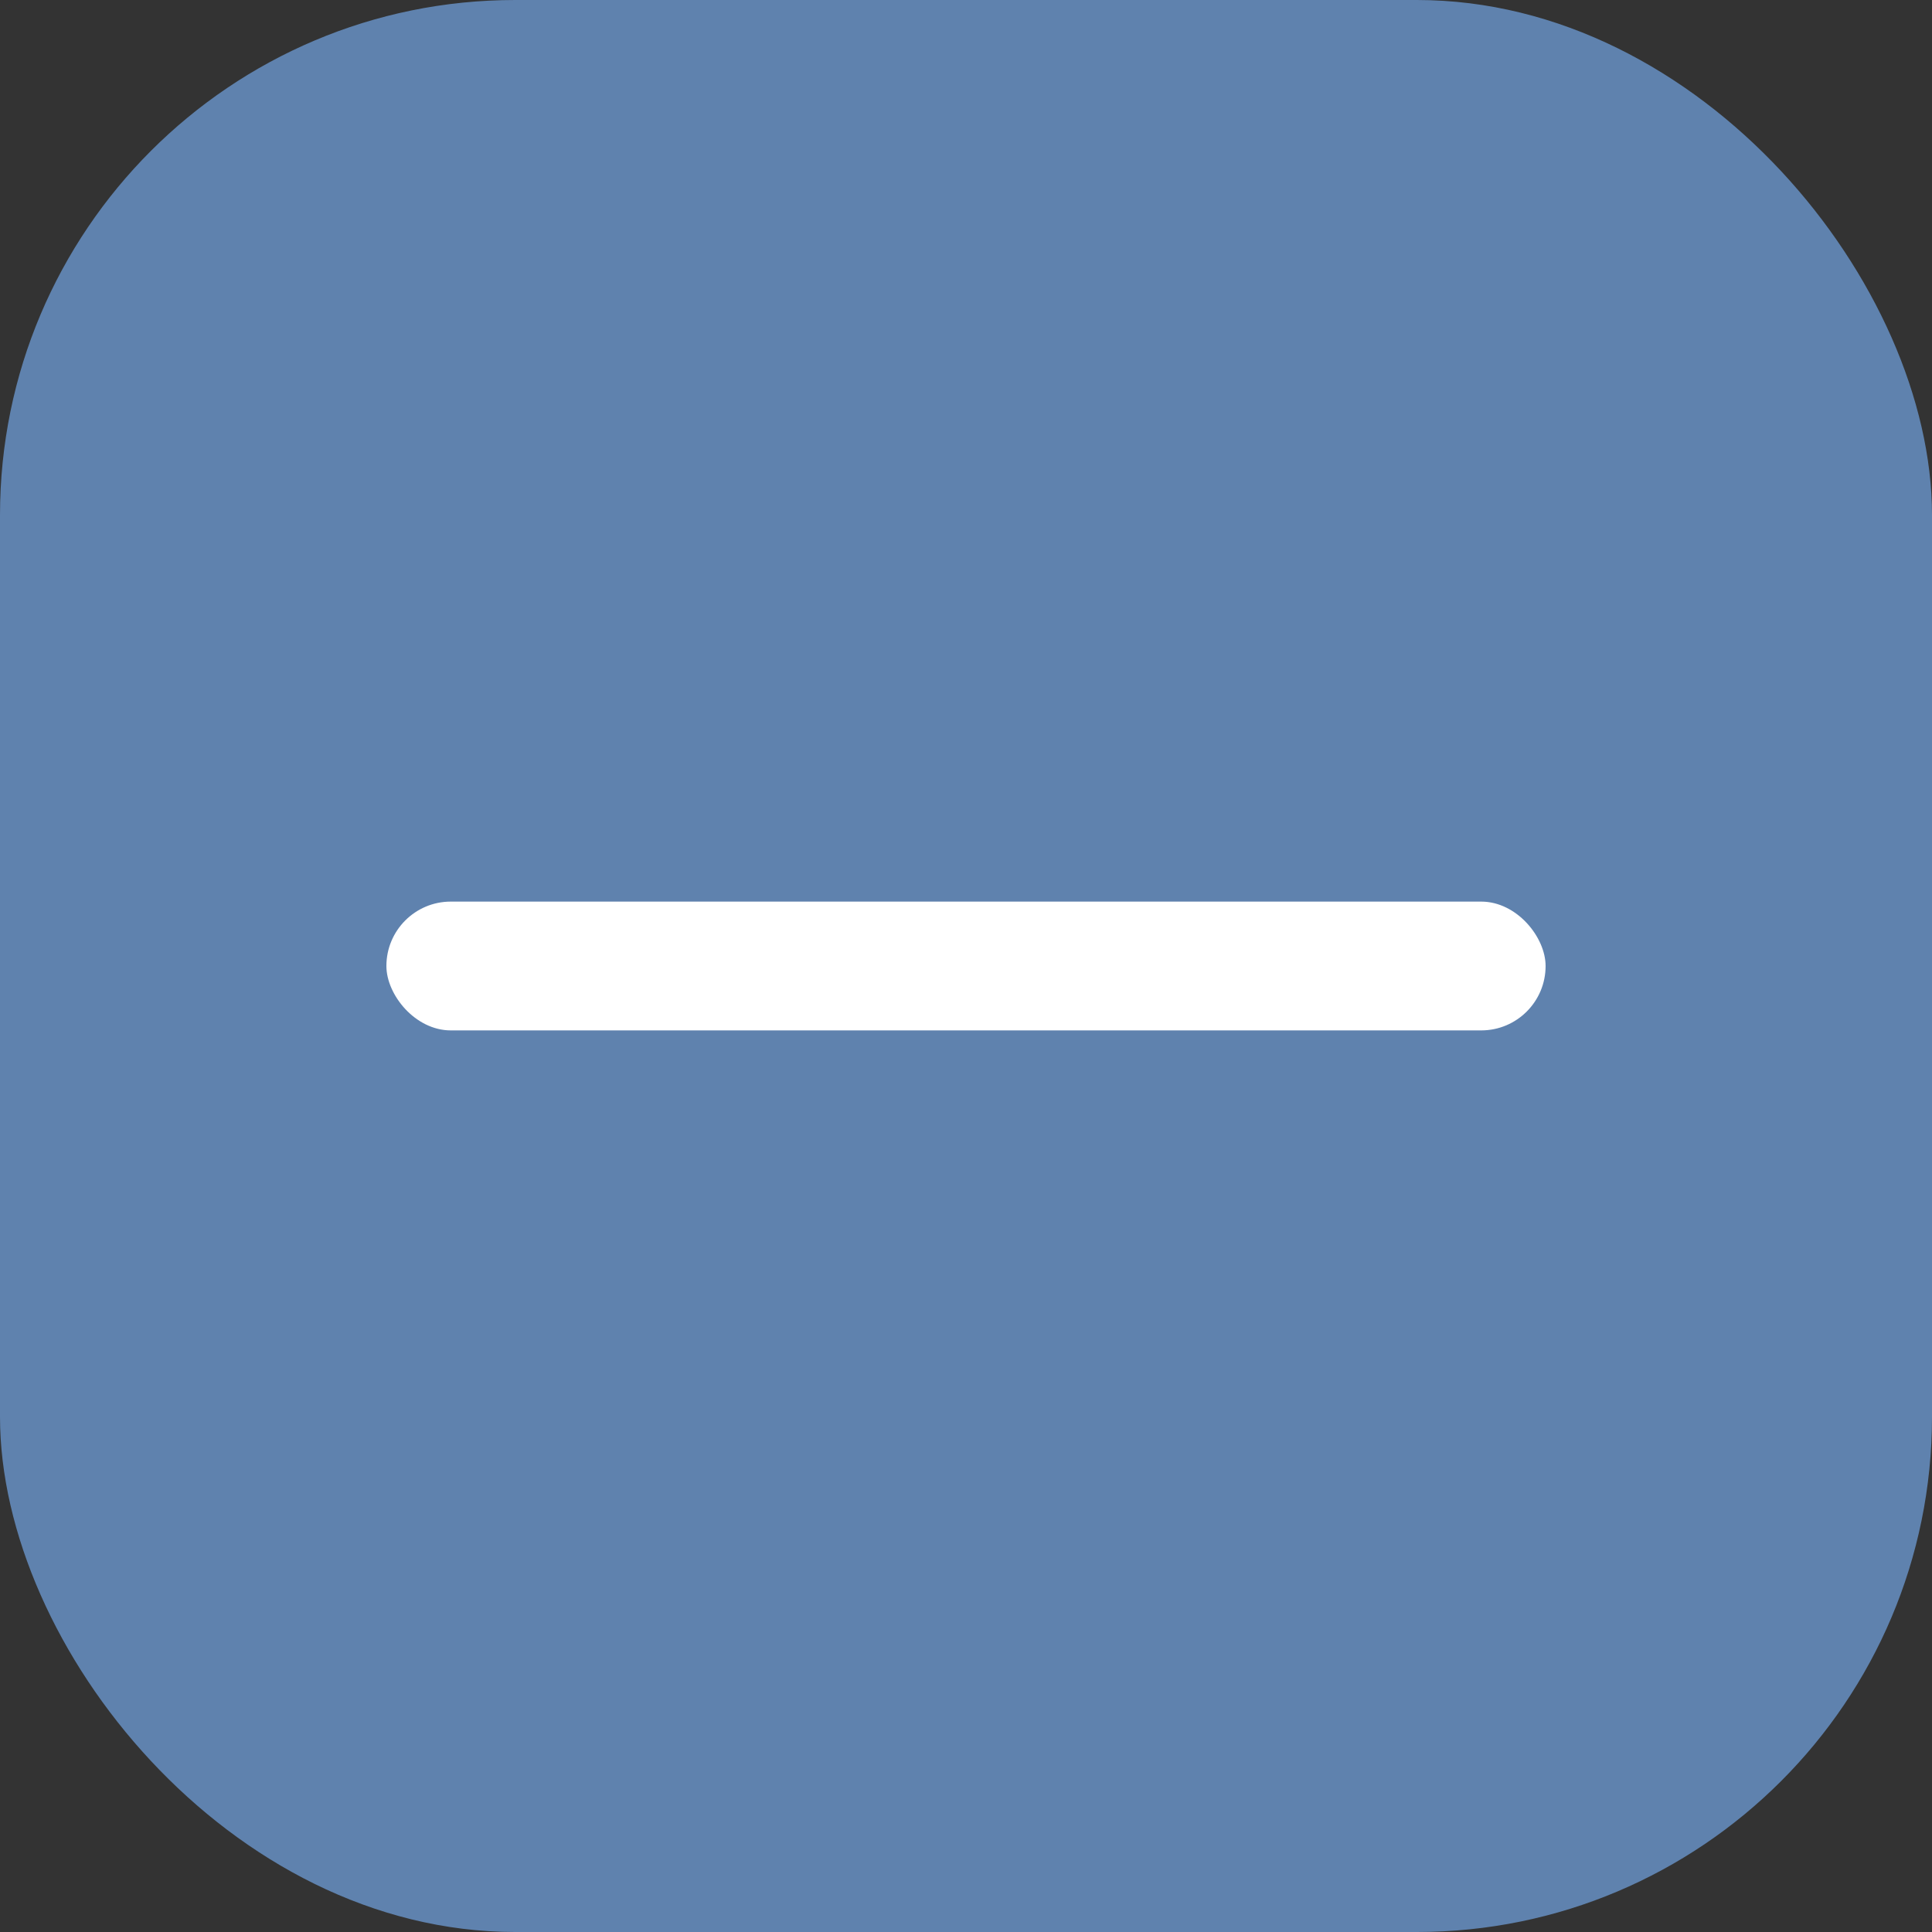 <svg width="30" height="30" viewBox="0 0 30 30" fill="none" xmlns="http://www.w3.org/2000/svg">
<rect x="0" y="0" width="30" height="30" fill="#333333" stroke="none"/>
<rect width="30" height="30" rx="8" fill="#5F82AE"/>
<rect x="6" y="14" width="18" height="2" rx="1" fill="white"/>
</svg>
